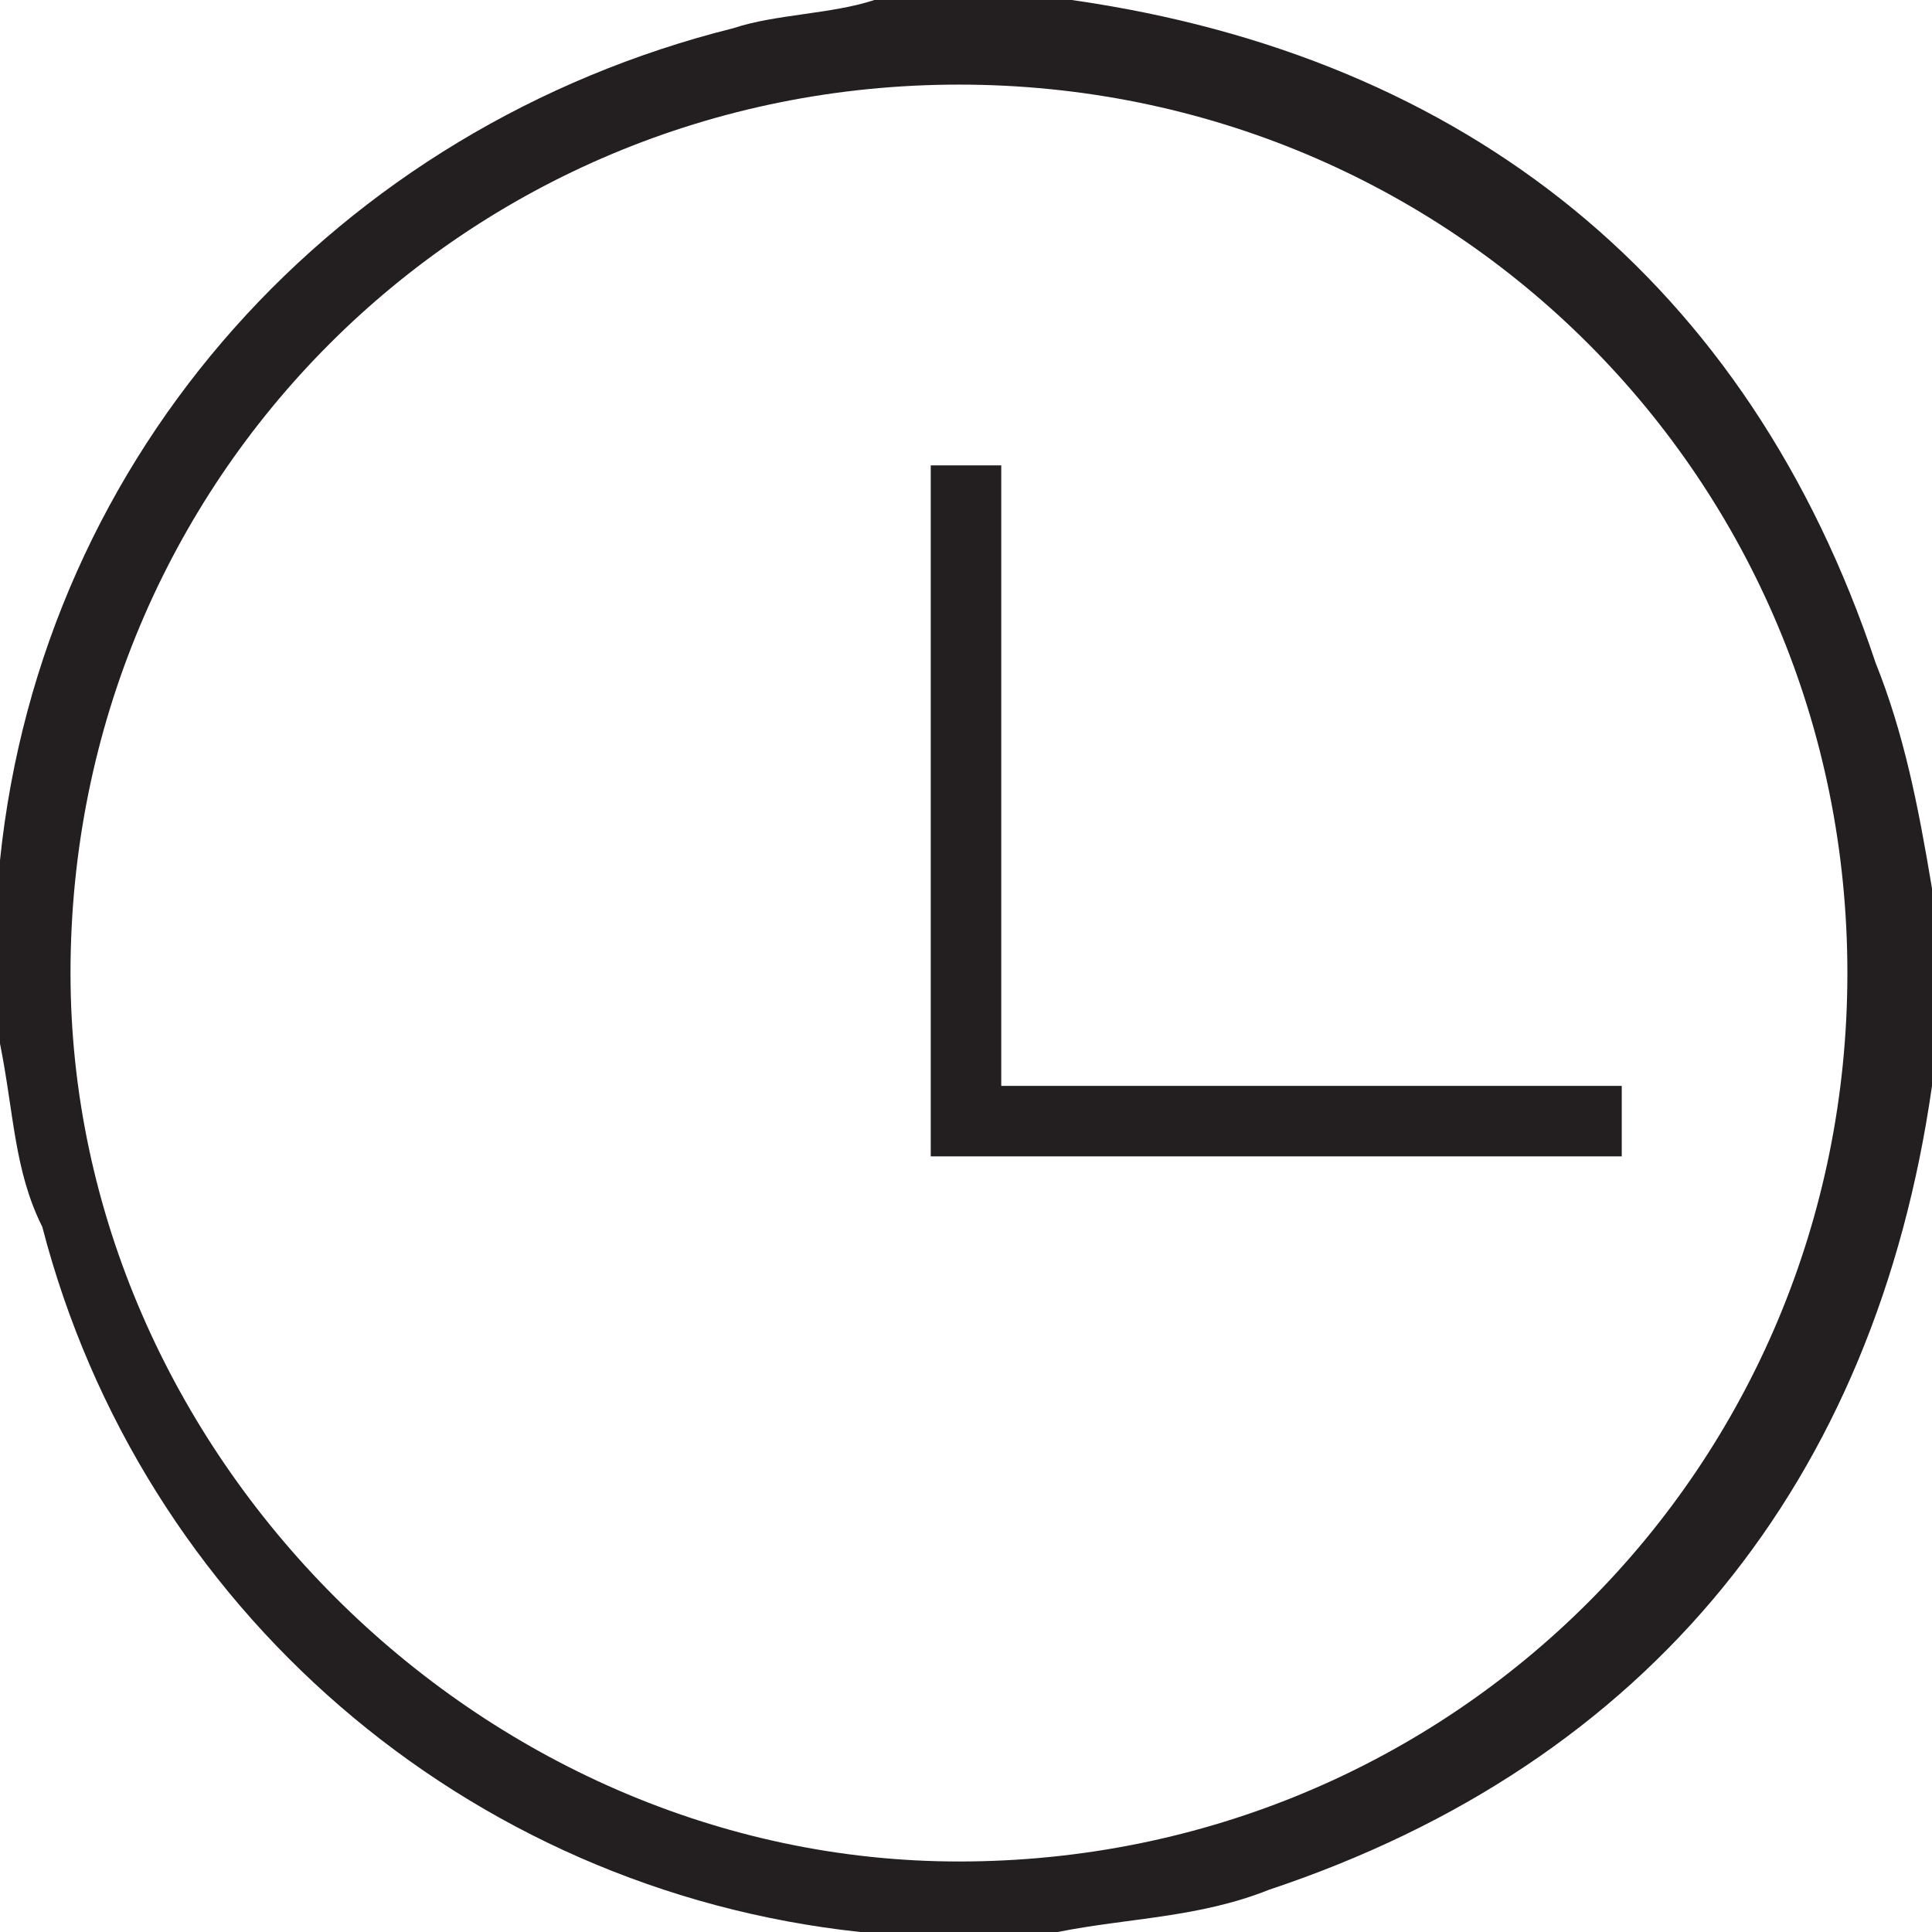 <?xml version="1.0" encoding="utf-8"?>
<!-- Generator: Adobe Illustrator 21.1.0, SVG Export Plug-In . SVG Version: 6.00 Build 0)  -->
<svg version="1.1" id="Layer_1" xmlns="http://www.w3.org/2000/svg" xmlns:xlink="http://www.w3.org/1999/xlink" x="0px" y="0px"
	 viewBox="0 0 13.7 13.7" style="enable-background:new 0 0 13.7 13.7;" xml:space="preserve">
<style type="text/css">
	.st0{fill:#F5F6F6;}
	.st1{fill:#FFFFFF;}
	.st2{fill:url(#SVGID_1_);}
	.st3{fill:none;}
	.st4{fill:none;stroke:#361347;stroke-width:3;stroke-miterlimit:10;}
	.st5{fill:none;stroke:#00A89C;stroke-width:3;stroke-linecap:round;stroke-miterlimit:10;}
	.st6{fill:#361347;}
	.st7{fill:#E22727;}
	.st8{fill:#434343;}
	.st9{fill:#E42525;}
	.st10{fill:#FFFFFF;stroke:#793A95;stroke-width:0.5;stroke-miterlimit:10;}
	.st11{fill:#FFFFFF;stroke:#58595B;stroke-width:0.5;stroke-miterlimit:10;}
	.st12{fill:#793A95;}
	.st13{fill:none;stroke:#666667;stroke-width:0.25;stroke-miterlimit:10;}
	.st14{fill:url(#SVGID_2_);}
	.st15{fill:#444445;}
	.st16{fill:#FFFFFF;stroke:#7F7F7F;stroke-width:0.5;stroke-miterlimit:10;}
	.st17{fill:#FFFFFF;stroke:#793A95;stroke-miterlimit:10;}
	.st18{fill:#222222;stroke:#7F7F7F;stroke-width:0.5;stroke-miterlimit:10;}
	.st19{fill:#7F7F7F;}
	.st20{fill:#757575;}
	.st21{fill:url(#SVGID_3_);}
	.st22{fill:url(#SVGID_4_);}
	.st23{fill:#602C77;}
	.st24{fill:none;stroke:#DBDBDB;stroke-miterlimit:10;}
	.st25{fill:#FFFFFF;stroke:#622D7A;stroke-width:0.5;stroke-miterlimit:10;}
	.st26{fill:#622D7A;}
	.st27{fill:url(#SVGID_5_);}
	.st28{fill:none;stroke:#E4E4E4;stroke-miterlimit:10;}
	.st29{fill:#B086BB;}
	.st30{fill:none;stroke:#793A95;stroke-width:0.5;stroke-miterlimit:10;}
	.st31{fill:#B8B7B8;}
	.st32{fill:none;stroke:#58595B;stroke-width:0.5;stroke-miterlimit:10;}
	.st33{fill:#E3D02F;}
	.st34{fill:#DCDCDC;}
	.st35{fill:#BEBEBE;}
	.st36{fill:url(#SVGID_60_);}
	.st37{fill:url(#SVGID_79_);}
	.st38{fill:#F6F7F7;}
	.st39{fill:#F3EBF4;}
	.st40{fill:#FFFFFF;stroke:#444445;stroke-width:0.5;stroke-miterlimit:10;}
	.st41{fill:none;stroke:#A6A7AA;stroke-width:0.25;stroke-miterlimit:8;}
	.st42{fill:none;stroke:#793A95;stroke-width:0.5;stroke-miterlimit:8;}
	.st43{clip-path:url(#SVGID_107_);}
	.st44{clip-path:url(#SVGID_111_);}
	.st45{fill:#222222;}
	.st46{fill:#E9D9F9;}
	.st47{fill:#C6B3DD;}
	.st48{fill:#582970;}
	.st49{fill:none;stroke:#CDCDCD;stroke-miterlimit:10;}
	.st50{fill:none;stroke:#686868;stroke-miterlimit:10;}
	.st51{fill:#444444;}
	.st52{fill:#7A329F;}
	.st53{fill:none;stroke:#7A329F;stroke-width:2;stroke-linecap:round;stroke-miterlimit:10;}
	.st54{fill:none;stroke:#E2B0E2;stroke-miterlimit:10;}
	.st55{fill:url(#SVGID_114_);}
	.st56{clip-path:url(#SVGID_124_);}
	.st57{clip-path:url(#SVGID_128_);}
	.st58{fill:url(#SVGID_131_);}
	.st59{fill:url(#SVGID_150_);}
	.st60{clip-path:url(#SVGID_160_);}
	.st61{clip-path:url(#SVGID_164_);}
	.st62{fill:none;stroke:#BBBDBF;stroke-miterlimit:10;}
	.st63{fill:none;stroke:#7A329F;stroke-linecap:round;stroke-linejoin:round;stroke-miterlimit:10;}
	.st64{fill:none;stroke:#7A329F;stroke-width:2;stroke-linecap:round;stroke-linejoin:round;}
	.st65{fill:url(#SVGID_167_);}
	.st66{clip-path:url(#SVGID_177_);}
	.st67{clip-path:url(#SVGID_181_);}
	.st68{opacity:0.5;}
	.st69{fill:url(#SVGID_184_);}
	.st70{fill:#58595B;}
	.st71{fill:#F1F1F2;}
	.st72{fill:none;stroke:#793A95;stroke-miterlimit:10;}
	.st73{fill:#8BC53F;}
	.st74{opacity:0.45;}
	.st75{fill:url(#SVGID_189_);}
	.st76{fill:url(#SVGID_194_);}
	.st77{clip-path:url(#SVGID_204_);}
	.st78{clip-path:url(#SVGID_208_);}
	.st79{opacity:0.25;fill:#E9D9F9;}
	.st80{opacity:0.25;}
	.st81{fill:none;stroke:#7A329F;stroke-width:2;stroke-linecap:round;stroke-linejoin:round;stroke-miterlimit:10;}
	.st82{opacity:0.25;fill:none;stroke:#7A329F;stroke-width:2;stroke-linecap:round;stroke-miterlimit:10;}
	.st83{opacity:0.25;fill:none;stroke:#7A329F;stroke-width:2;stroke-linecap:round;stroke-linejoin:round;stroke-miterlimit:10;}
	.st84{fill:none;stroke:#7A329F;stroke-width:1.5;stroke-linecap:round;stroke-miterlimit:10;}
	.st85{opacity:0.25;fill:none;stroke:#7A329F;stroke-width:1.5;stroke-linecap:round;stroke-miterlimit:10;}
	.st86{fill:#231F20;}
</style>
<g>
	<path class="st86" d="M13.7,6.3c0,0.4,0,0.8,0,1.2c0,0.1,0,0.1,0,0.2c-0.4,2.8-2,4.8-4.7,5.7c-0.5,0.2-1,0.2-1.5,0.3
		c-0.4,0-0.8,0-1.2,0c-0.1,0-0.1,0-0.2,0c-2.8-0.3-5.1-2.3-5.8-5C0.1,8.3,0.1,7.9,0,7.4C0,7,0,6.7,0,6.3c0-0.1,0-0.1,0-0.2
		c0.3-2.9,2.4-5.2,5.2-5.9c0.3-0.1,0.7-0.1,1-0.2C6.7,0,7,0,7.4,0c0.1,0,0.1,0,0.2,0c2.8,0.4,4.8,2,5.7,4.7
		C13.5,5.2,13.6,5.7,13.7,6.3z M6.8,13.2c3.5,0,6.3-2.8,6.3-6.3c0-3.5-2.8-6.3-6.3-6.3c-3.5,0-6.3,2.8-6.3,6.3
		C0.5,10.3,3.4,13.2,6.8,13.2z"/>
	<path class="st86" d="M6.6,8.2c0-1.6,0-3.3,0-4.9c0.2,0,0.3,0,0.5,0c0,1.5,0,2.9,0,4.4c1.5,0,2.9,0,4.4,0c0,0.2,0,0.4,0,0.5
		C9.9,8.2,8.2,8.2,6.6,8.2z"/>
</g>
</svg>
